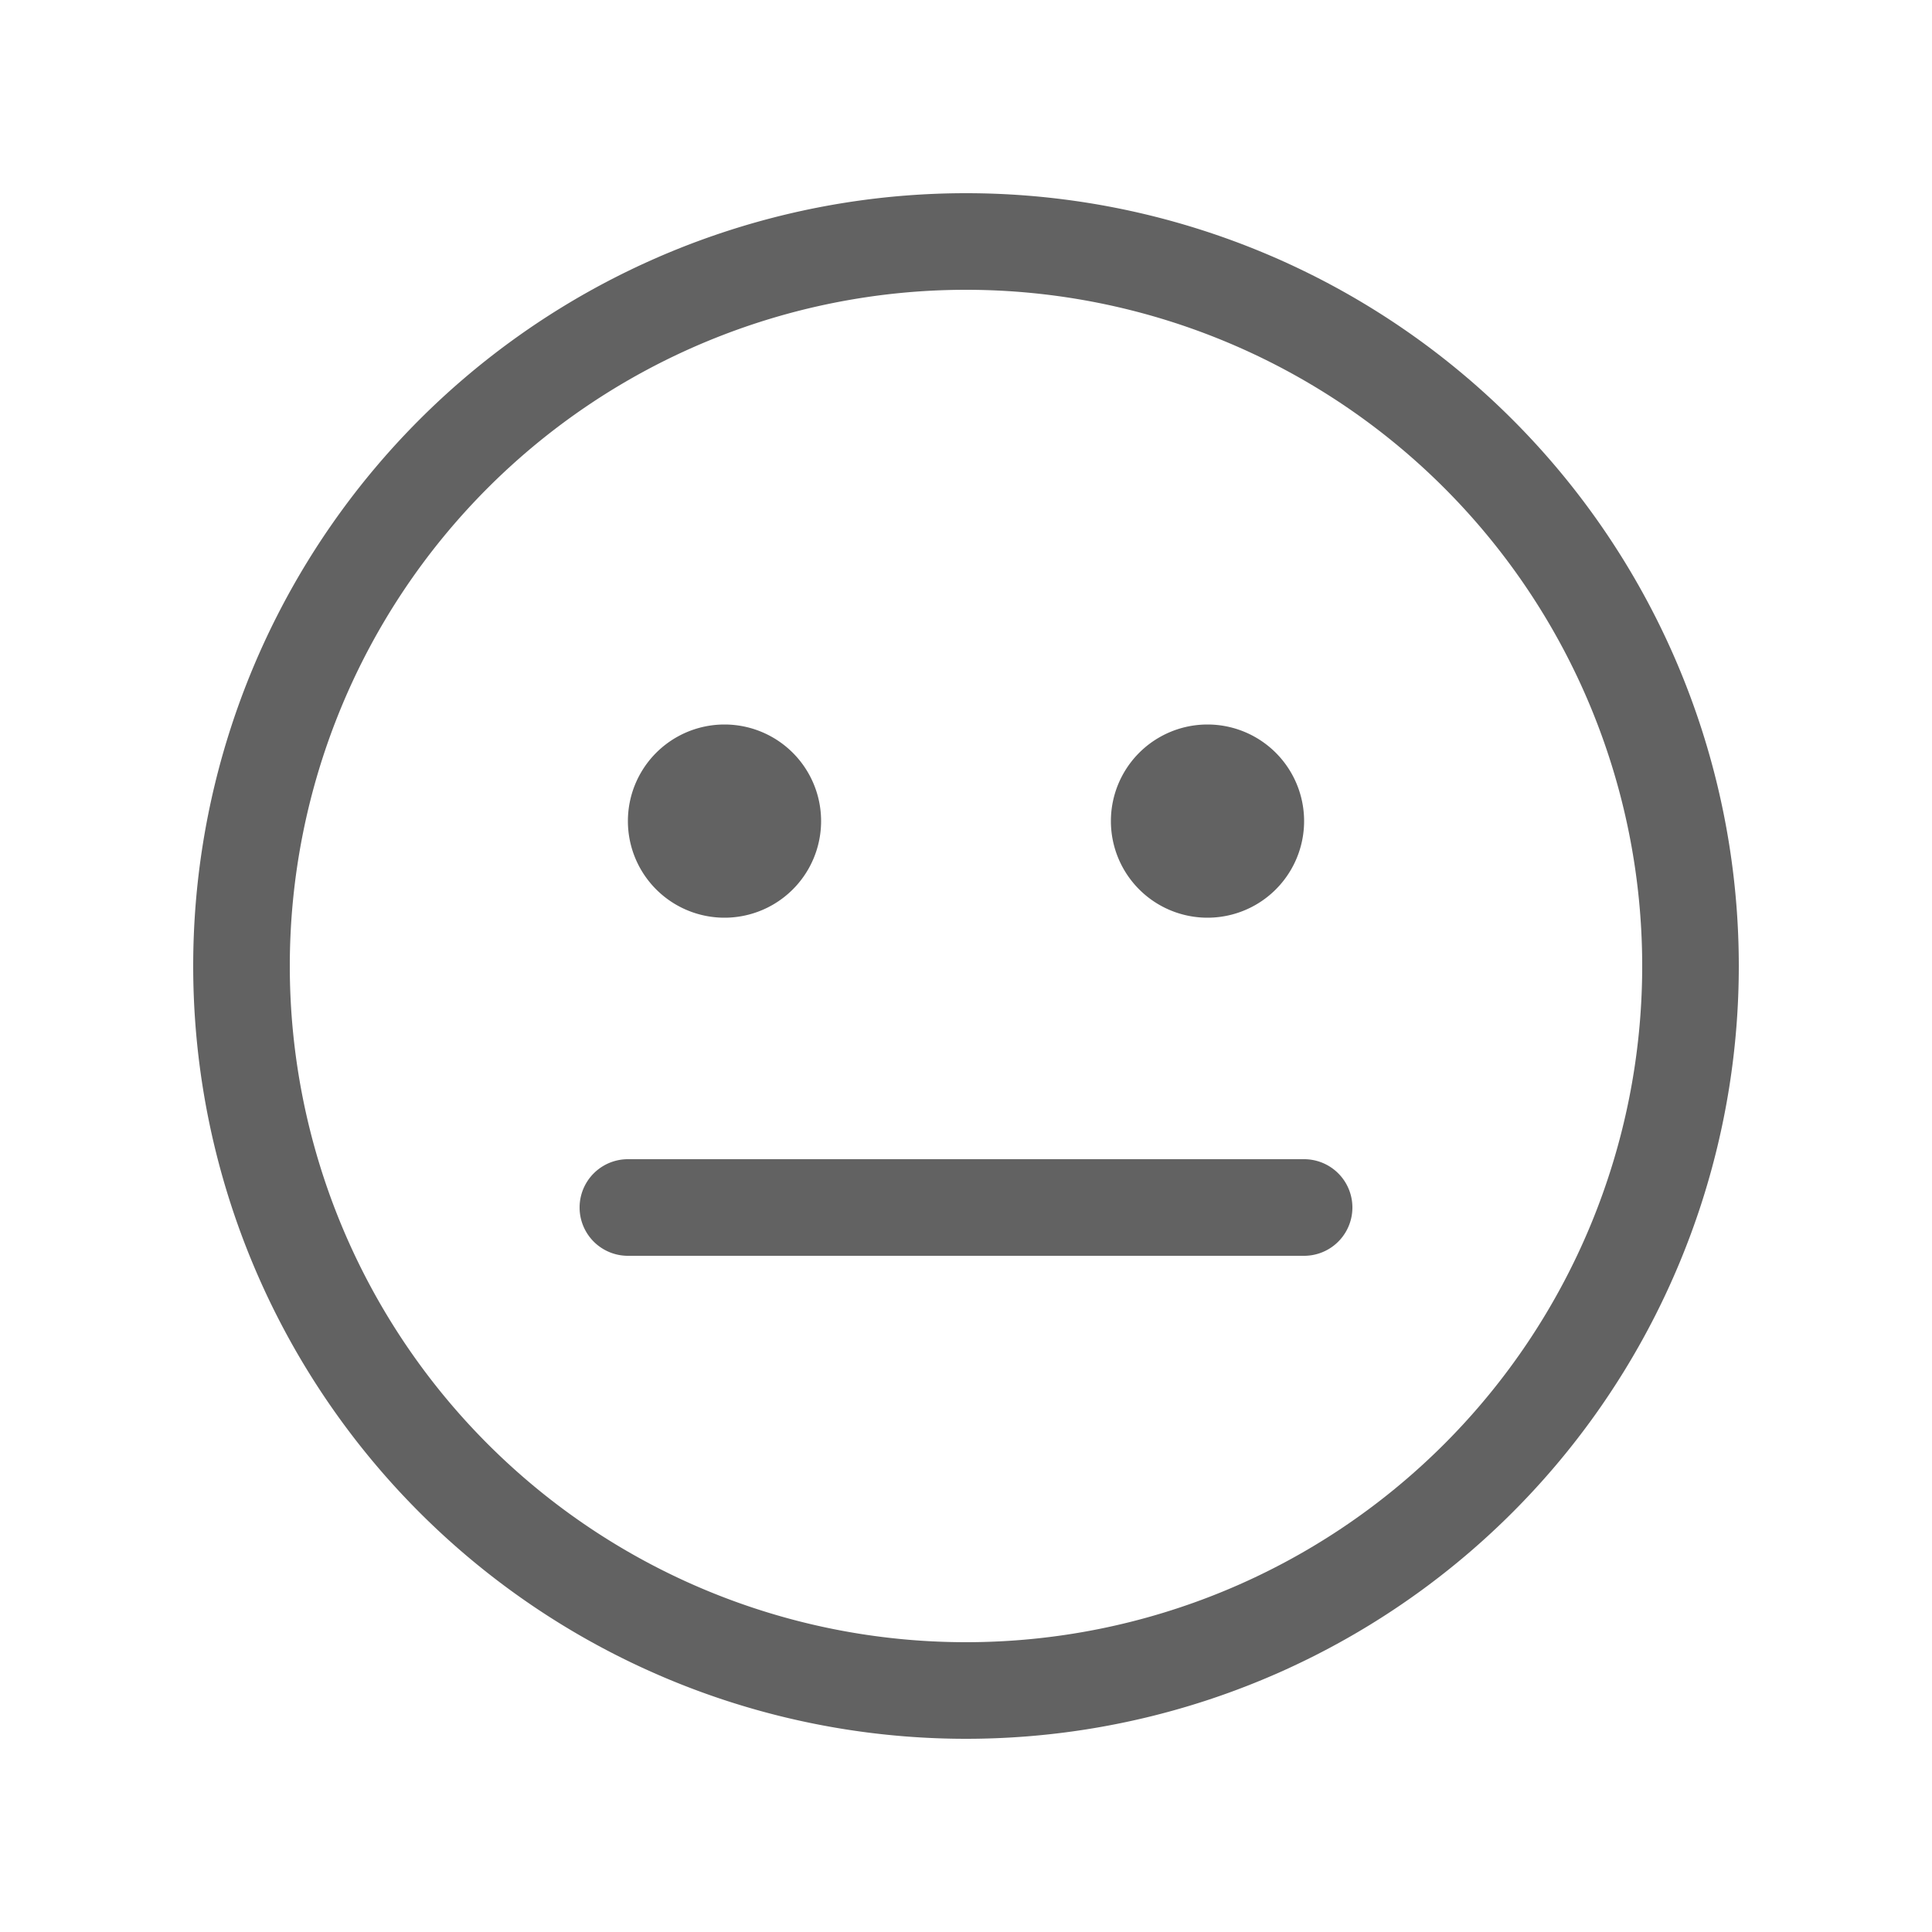 <svg xmlns="http://www.w3.org/2000/svg" xmlns:xlink="http://www.w3.org/1999/xlink" aria-hidden="true" focusable="false" width="1em" height="1em" style="-ms-transform: rotate(360deg); -webkit-transform: rotate(360deg); transform: rotate(360deg);" preserveAspectRatio="xMidYMid meet" viewBox="0 0 20 20"><g fill="none"><path d="M7.5 9.5a1 1 0 1 0 0-2a1 1 0 0 0 0 2z" fill="#626262"/><path d="M13.5 8.5a1 1 0 1 1-2 0a1 1 0 0 1 2 0z" fill="#626262"/><path d="M6.5 12a.5.5 0 0 0 0 1h7a.5.5 0 0 0 0-1h-7z" fill="#626262"/><path d="M2 10a8 8 0 1 1 16 0a8 8 0 0 1-16 0zm8-7a7 7 0 1 0 0 14a7 7 0 0 0 0-14z" fill="#626262"/></g></svg>